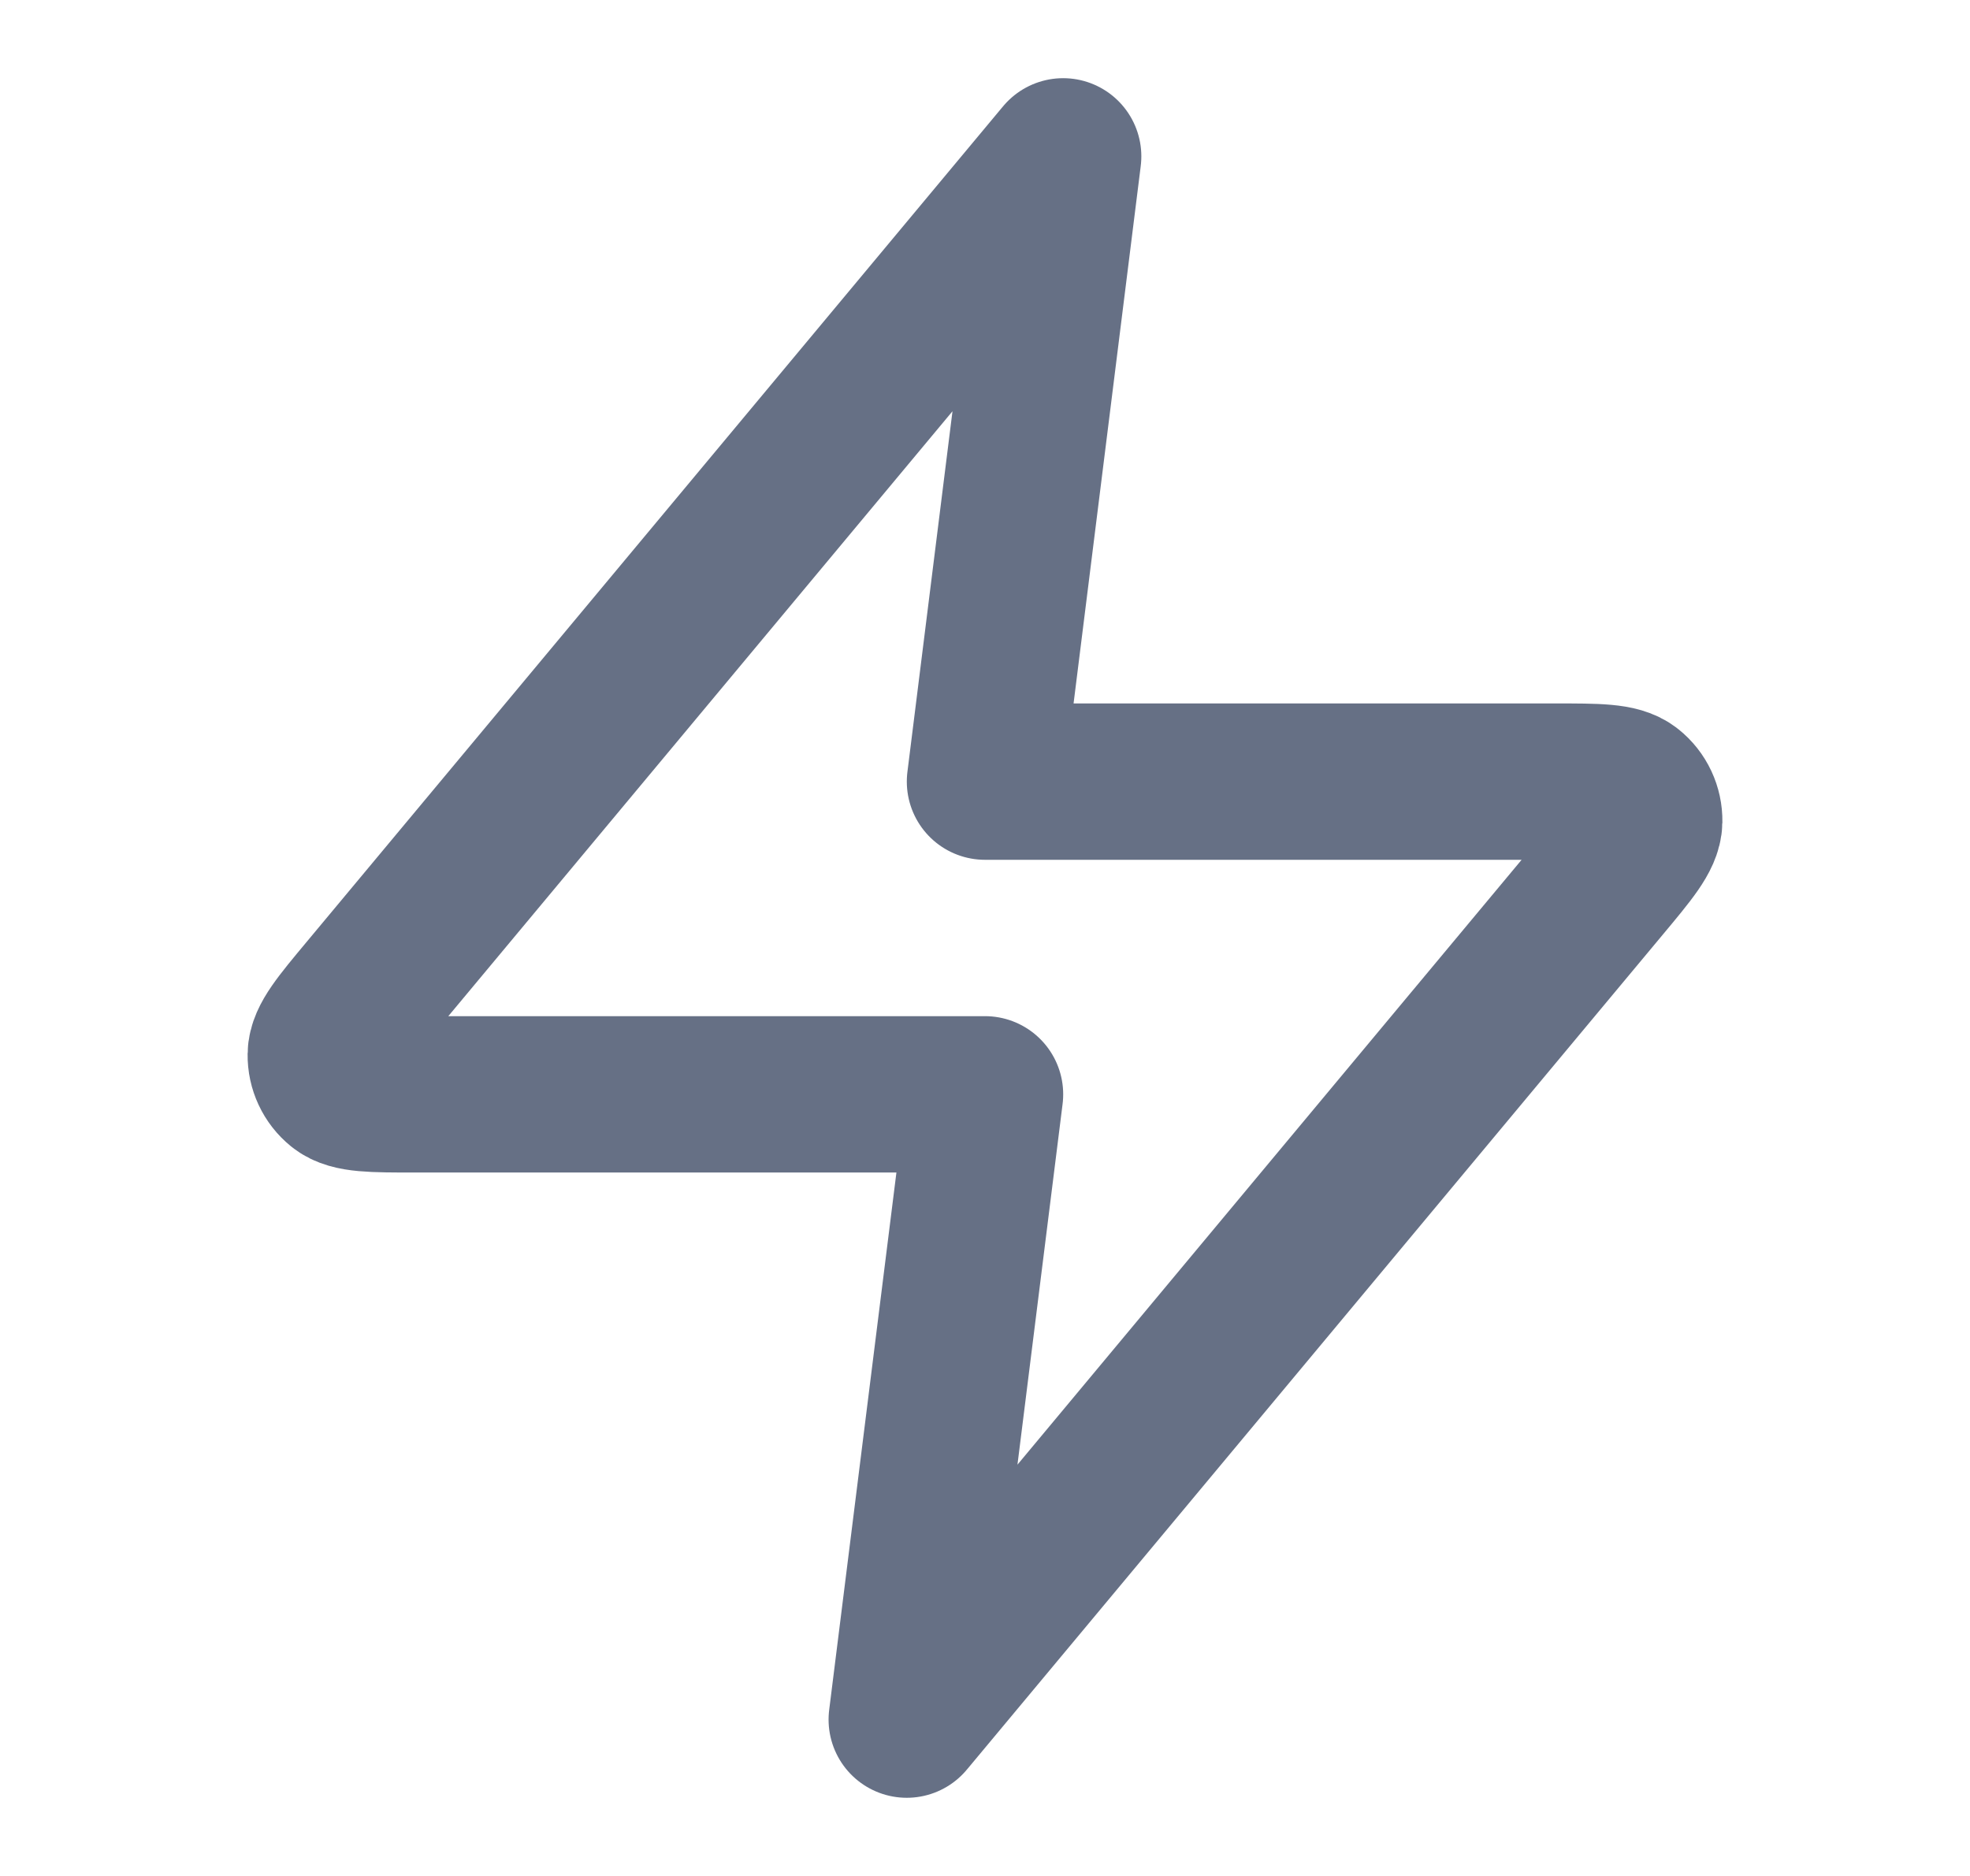<svg width="21" height="20" viewBox="0 0 21 20" fill="none" xmlns="http://www.w3.org/2000/svg">
<path d="M11.333 1.667L3.911 10.573C3.62 10.922 3.475 11.096 3.473 11.244C3.471 11.372 3.528 11.494 3.627 11.574C3.742 11.667 3.969 11.667 4.423 11.667H10.5L9.666 18.333L17.088 9.427C17.379 9.078 17.524 8.904 17.527 8.756C17.529 8.628 17.472 8.506 17.372 8.426C17.257 8.333 17.03 8.333 16.576 8.333H10.5L11.333 1.667Z" stroke="#667085" stroke-width="1.667" stroke-linecap="round" stroke-linejoin="round"/>
</svg>
